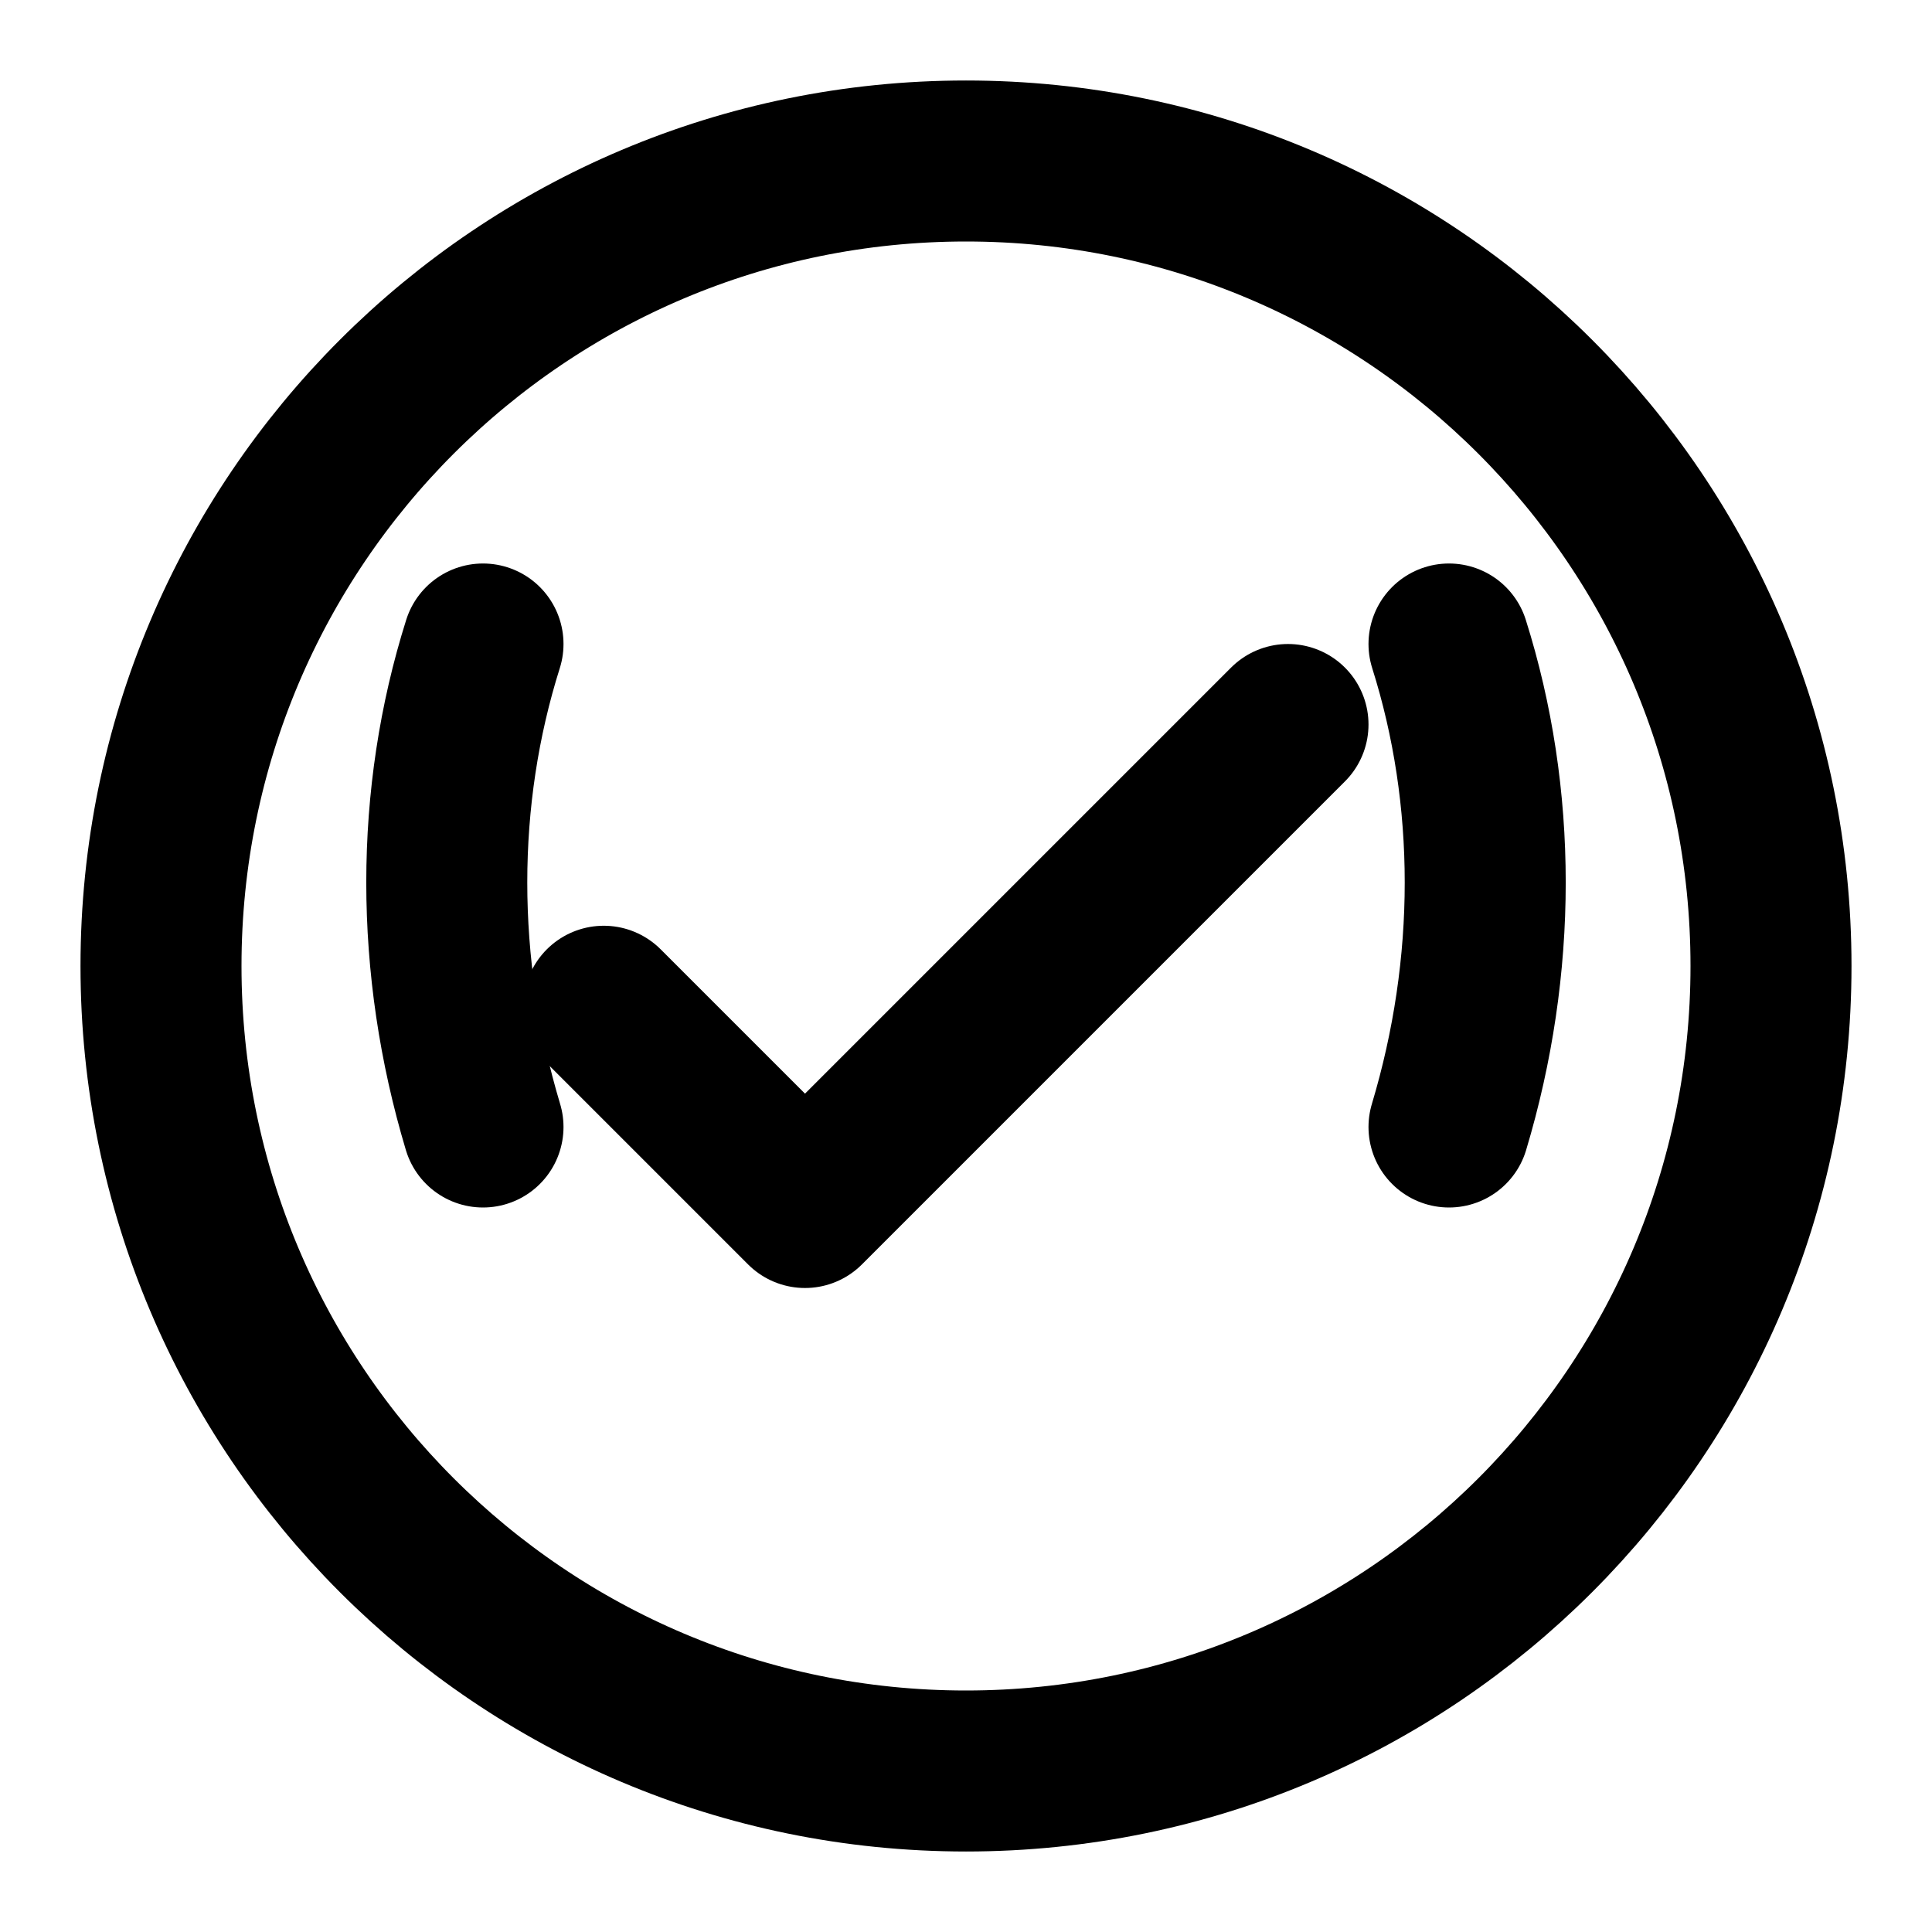<svg xmlns="http://www.w3.org/2000/svg" viewBox="0 0 24 24" fill="none" stroke="currentColor" stroke-width="2" stroke-linecap="round" stroke-linejoin="round">
  <path d="M12 22c5.523 0 10-4.477 10-10S17.523 2 12 2 2 6.477 2 12s4.477 10 10 10z"></path>
  <path d="M7.5 12.5L10 15l6-6"></path>
  <path d="M18 14c.6-2 .6-4.1 0-6"></path>
  <path d="M6 14c-.6-2-.6-4.1 0-6"></path>
</svg> 